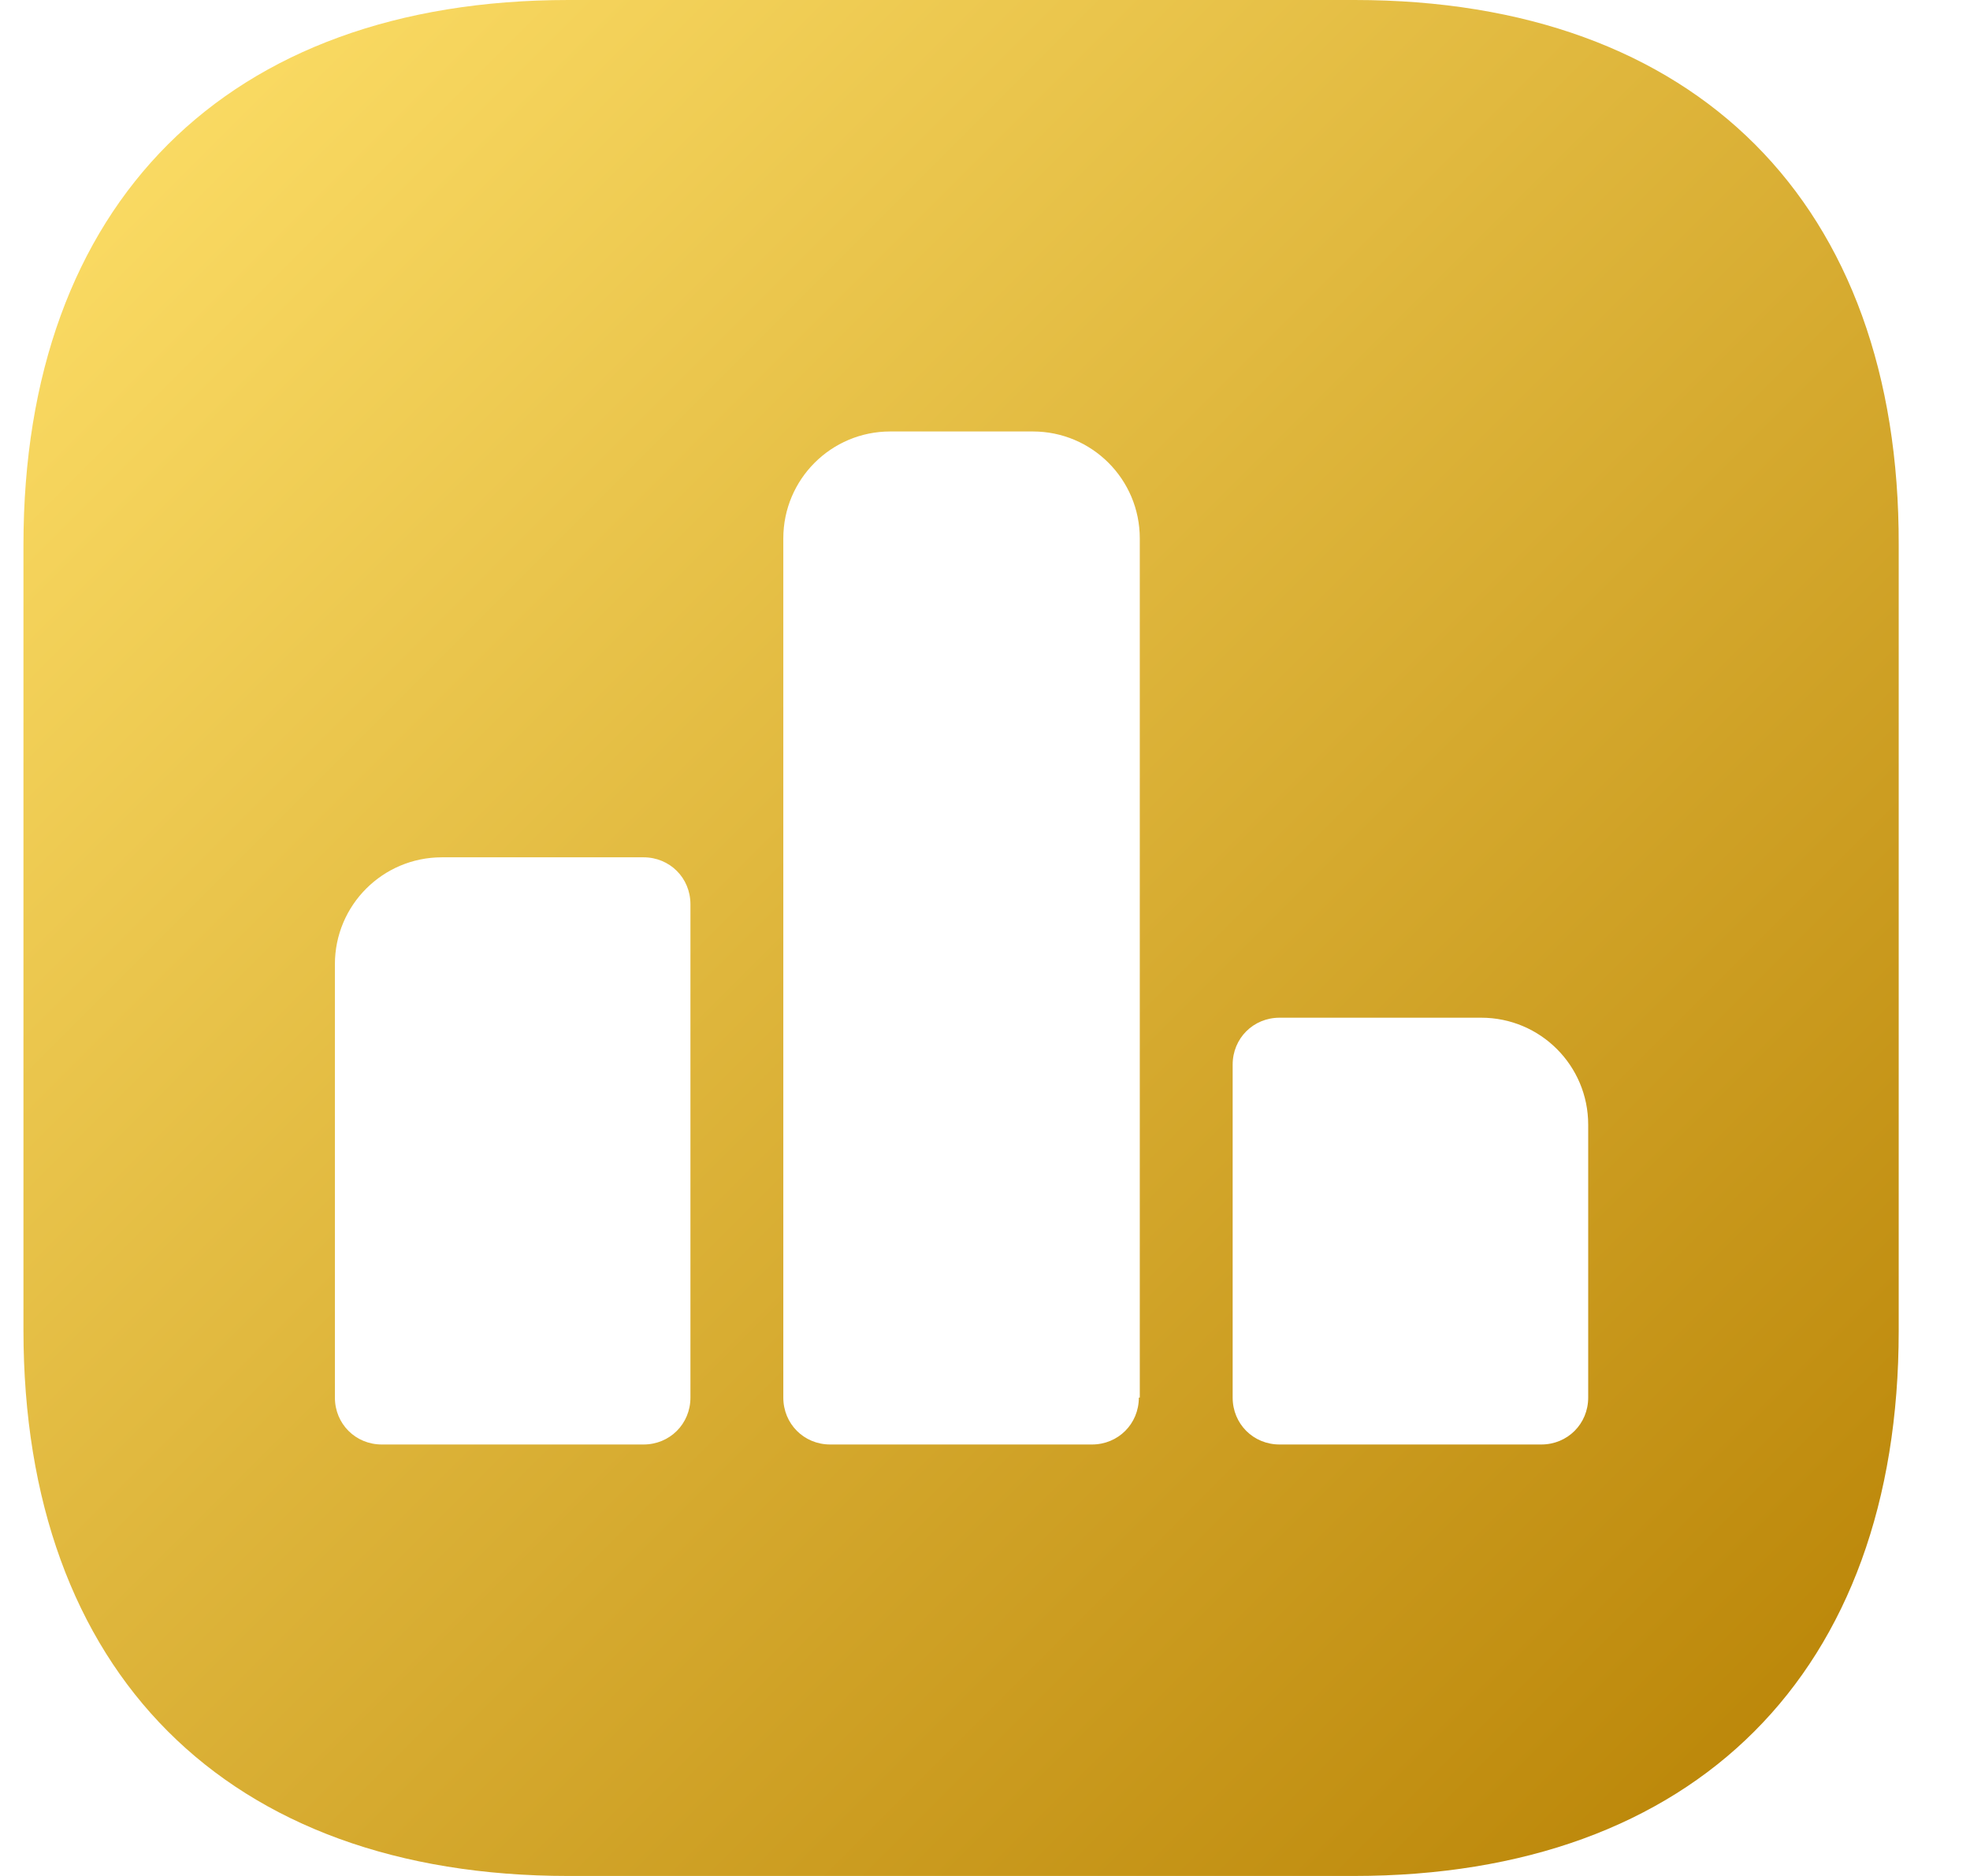 <svg width="21" height="20" viewBox="0 0 21 20" fill="none"
    xmlns="http://www.w3.org/2000/svg">
    <path d="M14.44 0H6.06C2.42 0 0.25 2.17 0.25 5.81V14.18C0.25 17.83 2.42 20 6.06 20H14.43C18.07 20 20.24 17.83 20.24 14.19V5.81C20.25 2.17 18.08 0 14.44 0ZM7.36 14.9C7.36 15.18 7.14 15.4 6.86 15.4H4.07C3.79 15.4 3.57 15.18 3.57 14.9V10.28C3.57 9.65 4.08 9.14 4.71 9.14H6.86C7.14 9.14 7.36 9.36 7.36 9.64V14.9ZM12.14 14.9C12.14 15.18 11.92 15.4 11.64 15.4H8.85C8.57 15.4 8.35 15.18 8.35 14.9V5.74C8.35 5.11 8.86 4.6 9.49 4.6H11.01C11.64 4.6 12.15 5.11 12.15 5.74V14.9H12.14ZM16.93 14.9C16.93 15.18 16.71 15.4 16.43 15.4H13.64C13.36 15.4 13.14 15.18 13.14 14.9V11.35C13.14 11.07 13.36 10.85 13.64 10.85H15.79C16.42 10.85 16.93 11.36 16.93 11.99V14.9Z" fill="url(#paint0_linear_19606_16443)" />
    <defs>
        <linearGradient id="paint0_linear_19606_16443" x1="-9.745" y1="10" x2="10.255" y2="29.99" gradientUnits="userSpaceOnUse">
            <stop stop-color="#FFE16A" />
            <stop offset="1" stop-color="#B78103" />
        </linearGradient>
    </defs>
</svg>
